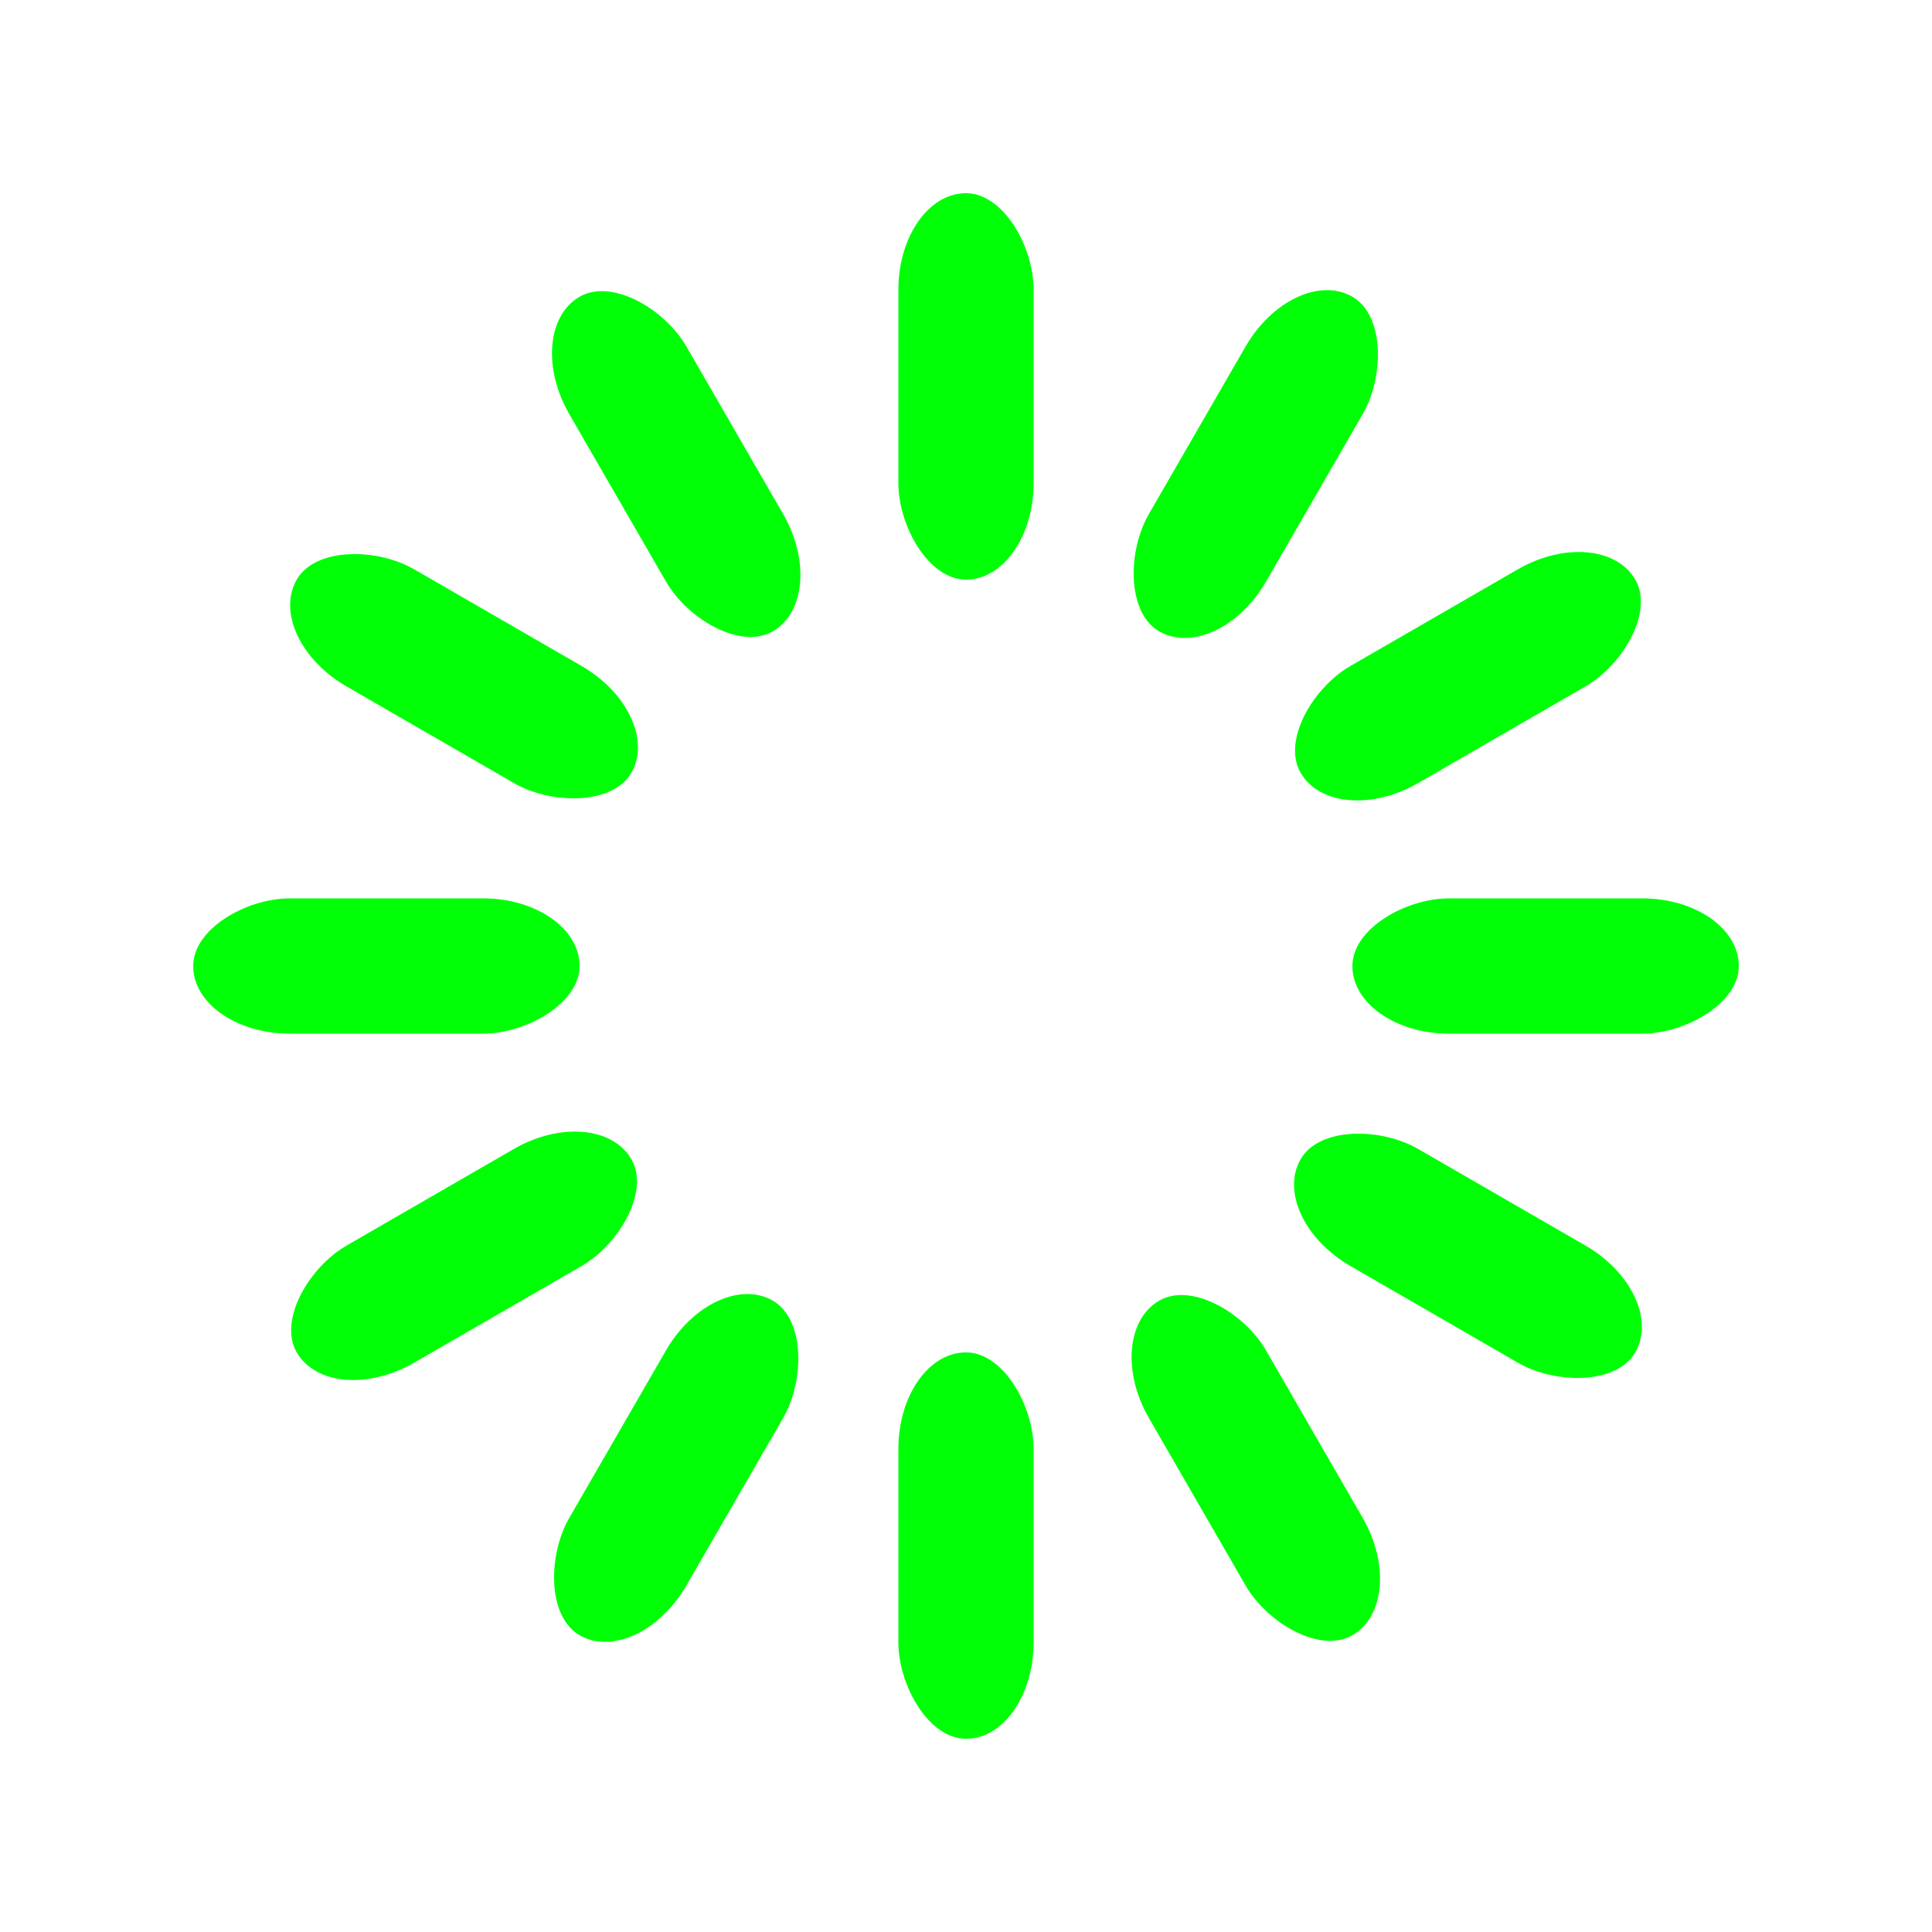 <svg class="uil-default" height="120px" preserveAspectRatio="xMidYMid" viewBox="0 0 100 100" width="120px" xmlns="http://www.w3.org/2000/svg">
	<rect class="bk" fill="none" height="100" width="100" x="0" y="0"/>
	<rect fill="#00ff07" height="20" rx="5" ry="5" transform="rotate(0 50 50) translate(0 -30)" width="7" x="46.5" y="40">
		<animate attributeName="opacity" begin="0s" dur="1s" from="1" repeatCount="indefinite" to="0"/>
	</rect>
	<rect fill="#00ff07" height="20" rx="5" ry="5" transform="rotate(30 50 50) translate(0 -30)" width="7" x="46.5" y="40">
		<animate attributeName="opacity" begin="0.083s" dur="1s" from="1" repeatCount="indefinite" to="0"/>
	</rect>
	<rect fill="#00ff07" height="20" rx="5" ry="5" transform="rotate(60 50 50) translate(0 -30)" width="7" x="46.5" y="40">
		<animate attributeName="opacity" begin="0.167s" dur="1s" from="1" repeatCount="indefinite" to="0"/>
	</rect>
	<rect fill="#00ff07" height="20" rx="5" ry="5" transform="rotate(90 50 50) translate(0 -30)" width="7" x="46.5" y="40">
		<animate attributeName="opacity" begin="0.25s" dur="1s" from="1" repeatCount="indefinite" to="0"/>
	</rect>
	<rect fill="#00ff07" height="20" rx="5" ry="5" transform="rotate(120 50 50) translate(0 -30)" width="7" x="46.5" y="40">
		<animate attributeName="opacity" begin="0.333s" dur="1s" from="1" repeatCount="indefinite" to="0"/>
	</rect>
	<rect fill="#00ff07" height="20" rx="5" ry="5" transform="rotate(150 50 50) translate(0 -30)" width="7" x="46.5" y="40">
		<animate attributeName="opacity" begin="0.417s" dur="1s" from="1" repeatCount="indefinite" to="0"/>
	</rect>
	<rect fill="#00ff07" height="20" rx="5" ry="5" transform="rotate(180 50 50) translate(0 -30)" width="7" x="46.5" y="40">
		<animate attributeName="opacity" begin="0.5s" dur="1s" from="1" repeatCount="indefinite" to="0"/>
	</rect>
	<rect fill="#00ff07" height="20" rx="5" ry="5" transform="rotate(210 50 50) translate(0 -30)" width="7" x="46.5" y="40">
		<animate attributeName="opacity" begin="0.583s" dur="1s" from="1" repeatCount="indefinite" to="0"/>
	</rect>
	<rect fill="#00ff07" height="20" rx="5" ry="5" transform="rotate(240 50 50) translate(0 -30)" width="7" x="46.5" y="40">
		<animate attributeName="opacity" begin="0.667s" dur="1s" from="1" repeatCount="indefinite" to="0"/>
	</rect>
	<rect fill="#00ff07" height="20" rx="5" ry="5" transform="rotate(270 50 50) translate(0 -30)" width="7" x="46.5" y="40">
		<animate attributeName="opacity" begin="0.75s" dur="1s" from="1" repeatCount="indefinite" to="0"/>
	</rect>
	<rect fill="#00ff07" height="20" rx="5" ry="5" transform="rotate(300 50 50) translate(0 -30)" width="7" x="46.5" y="40">
		<animate attributeName="opacity" begin="0.833s" dur="1s" from="1" repeatCount="indefinite" to="0"/>
	</rect>
	<rect fill="#00ff07" height="20" rx="5" ry="5" transform="rotate(330 50 50) translate(0 -30)" width="7" x="46.5" y="40">
		<animate attributeName="opacity" begin="0.917s" dur="1s" from="1" repeatCount="indefinite" to="0"/>
	</rect>
</svg>